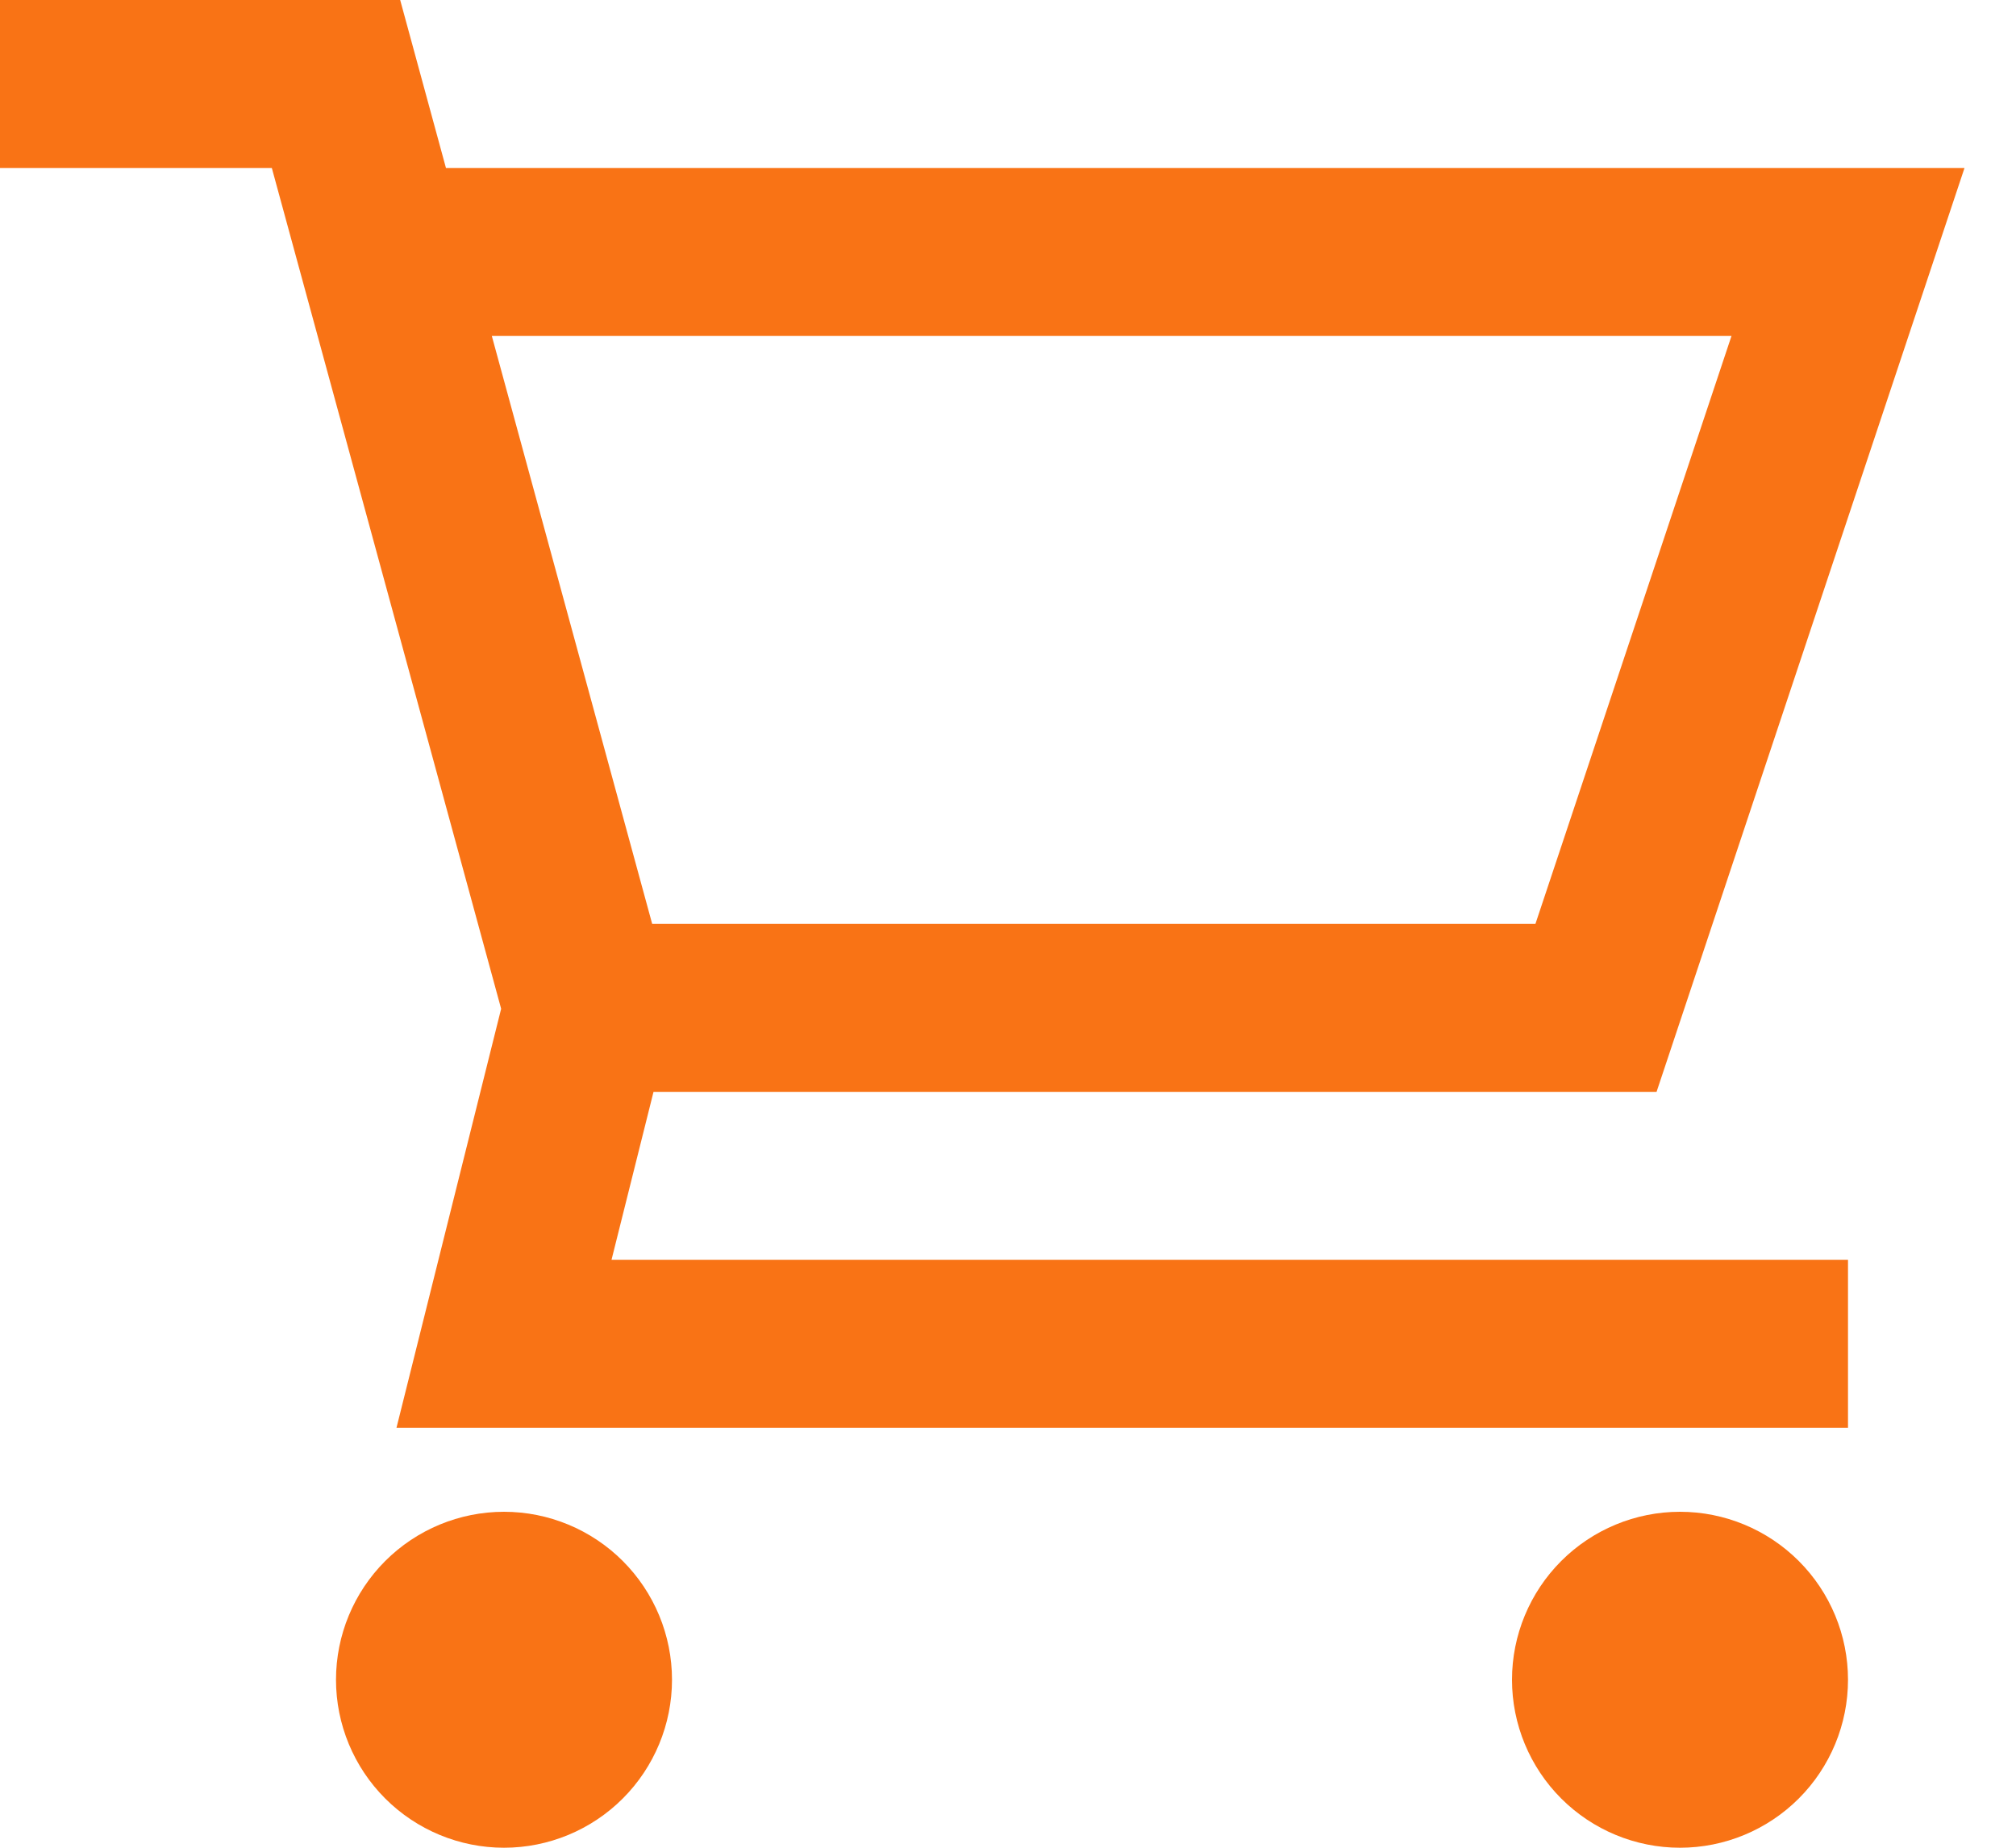 <svg width="24" height="22" viewBox="0 0 24 22" fill="none" xmlns="http://www.w3.org/2000/svg">
<path d="M0 0H4.764L5.309 2H23.387L19.721 13H7.78L7.28 15H22V17H4.72L5.966 12.011L3.236 2H0V0ZM7.764 11H18.279L20.613 4H5.855L7.764 11ZM4 20C4 19.47 4.211 18.961 4.586 18.586C4.961 18.211 5.47 18 6 18C6.53 18 7.039 18.211 7.414 18.586C7.789 18.961 8 19.47 8 20C8 20.53 7.789 21.039 7.414 21.414C7.039 21.789 6.53 22 6 22C5.47 22 4.961 21.789 4.586 21.414C4.211 21.039 4 20.53 4 20ZM18 20C18 19.47 18.211 18.961 18.586 18.586C18.961 18.211 19.47 18 20 18C20.53 18 21.039 18.211 21.414 18.586C21.789 18.961 22 19.47 22 20C22 20.53 21.789 21.039 21.414 21.414C21.039 21.789 20.53 22 20 22C19.47 22 18.961 21.789 18.586 21.414C18.211 21.039 18 20.53 18 20Z" fill="#F97315"/>
</svg>
